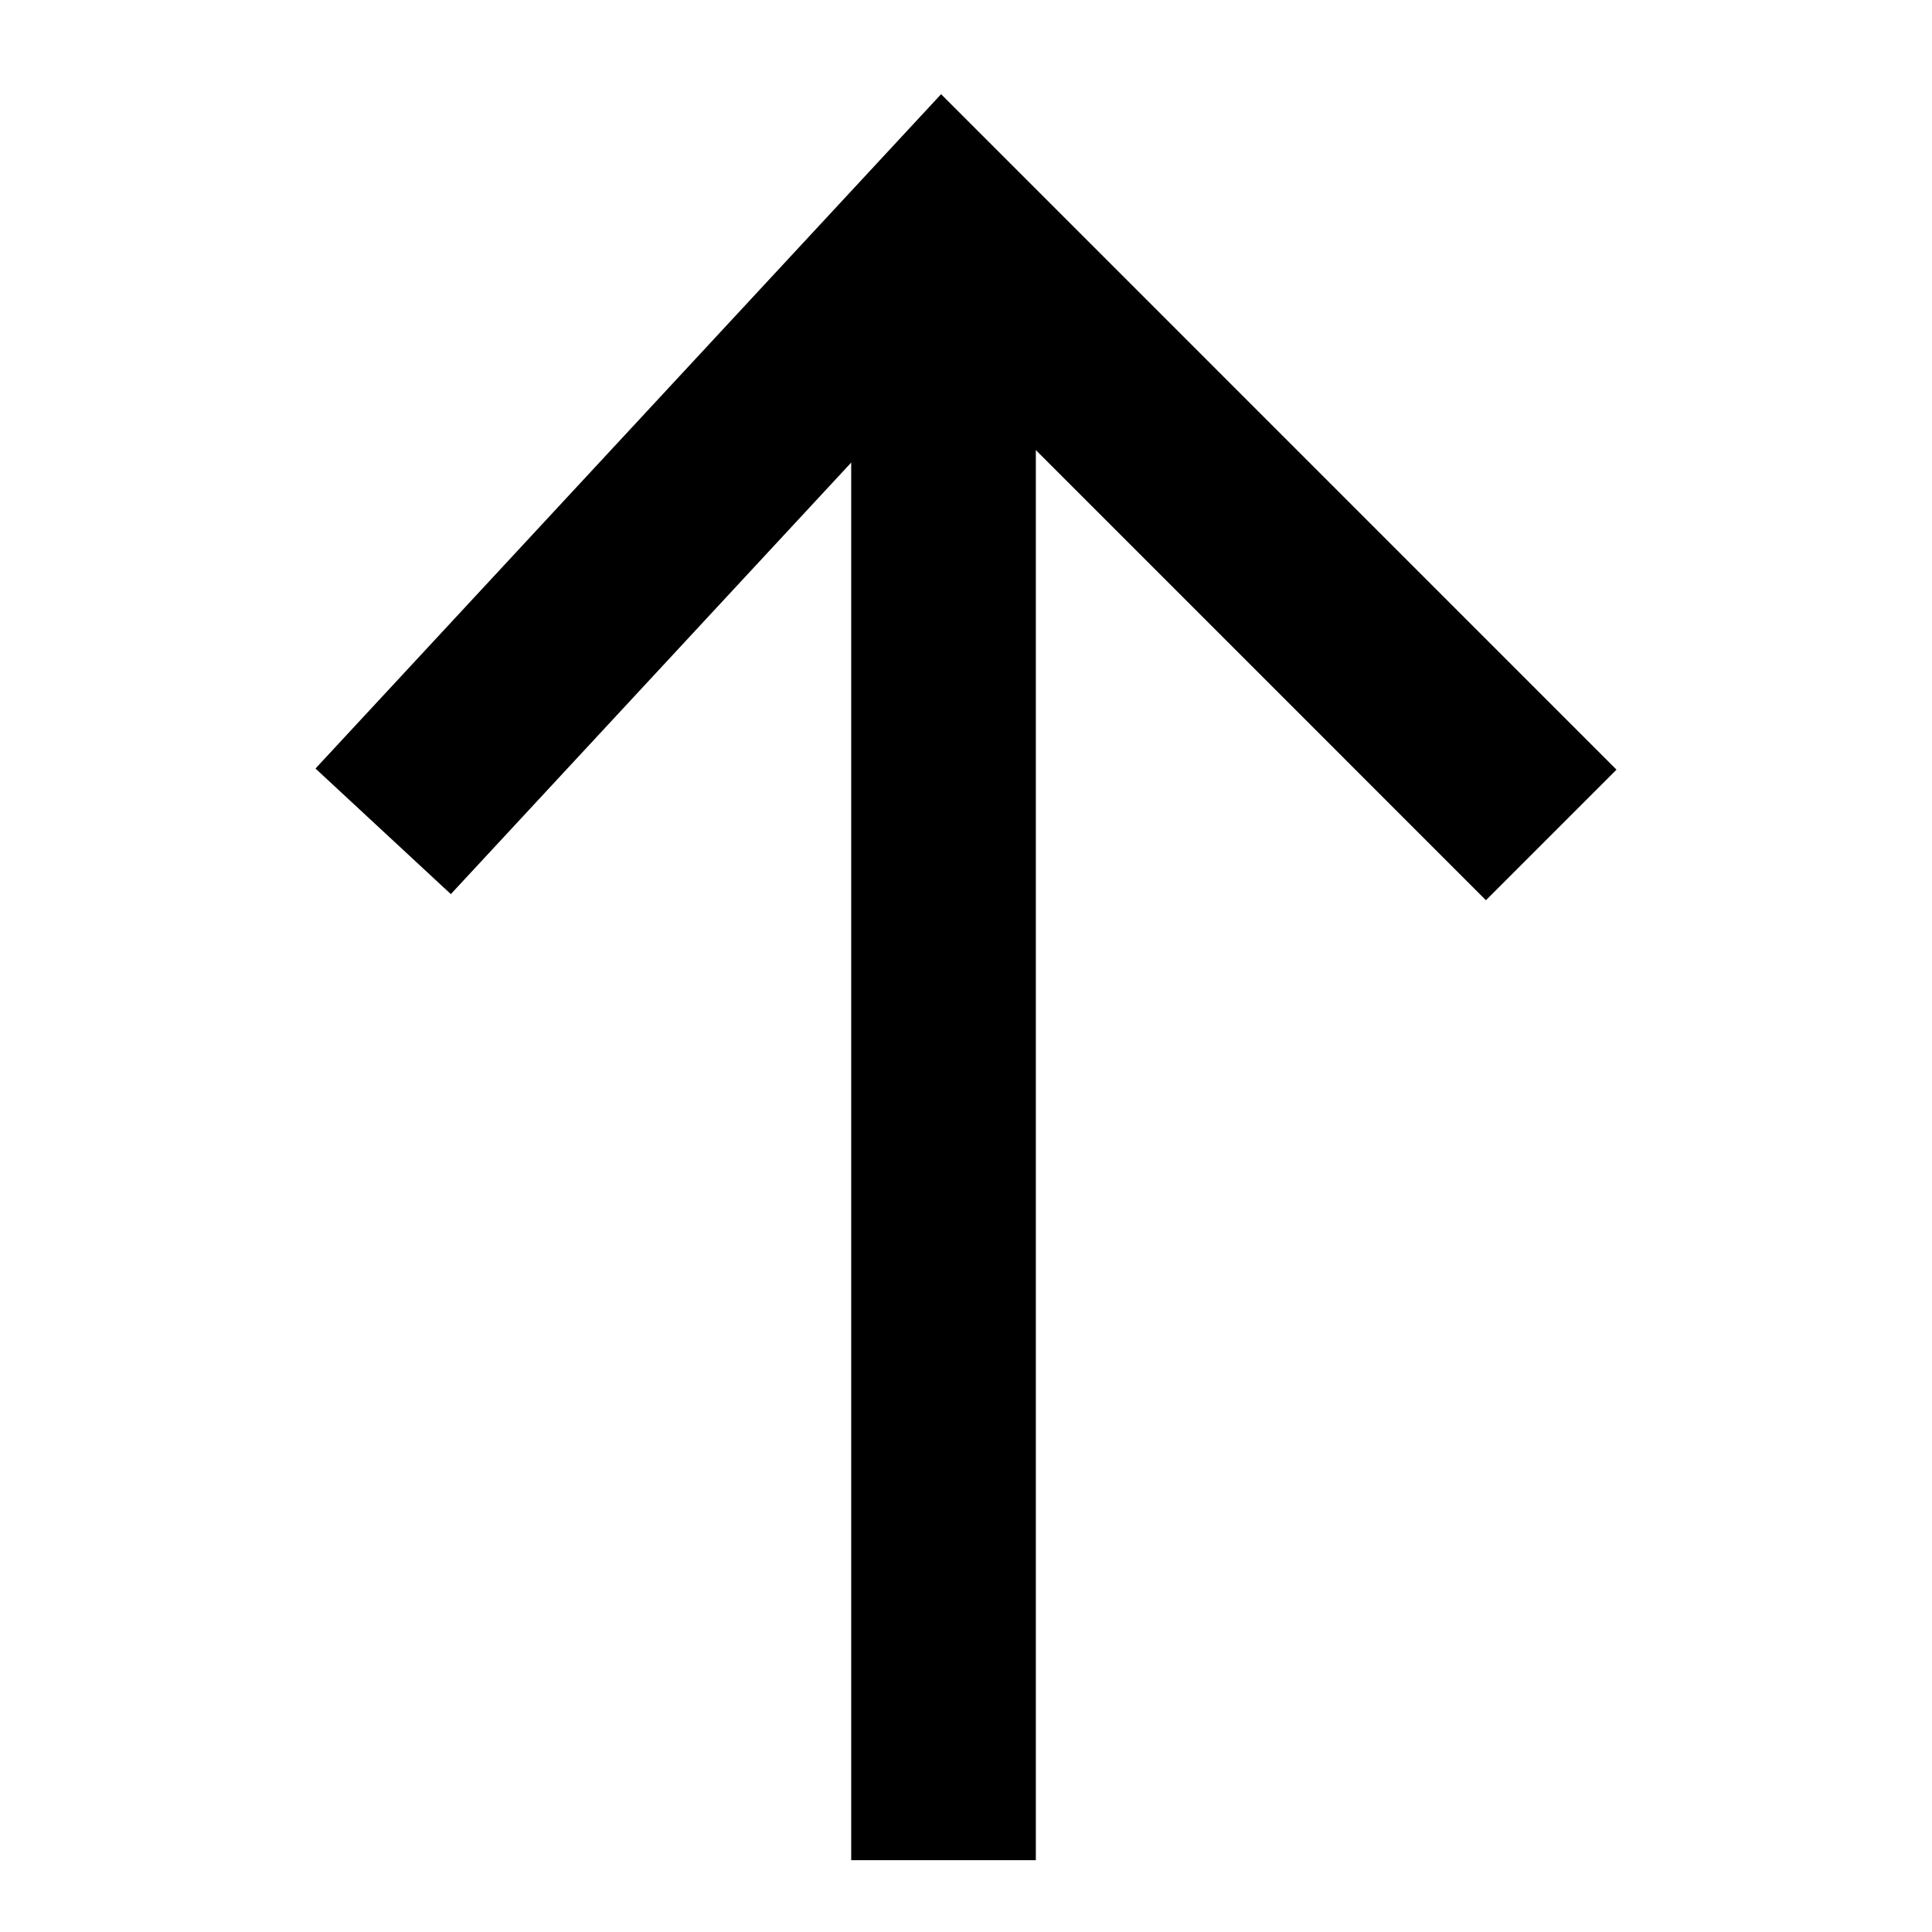 <?xml version="1.0" encoding="UTF-8" standalone="no"?>
<svg
   version="1.2"
   viewBox="0 0 48 48"
   id="svg50"
   sodipodi:docname="up-icon.svg"
   width="48"
   height="48"
   inkscape:version="1.3 (0e150ed6c4, 2023-07-21)"
   xmlns:inkscape="http://www.inkscape.org/namespaces/inkscape"
   xmlns:sodipodi="http://sodipodi.sourceforge.net/DTD/sodipodi-0.dtd"
   xmlns="http://www.w3.org/2000/svg"
   xmlns:svg="http://www.w3.org/2000/svg">
  <sodipodi:namedview
     id="namedview50"
     pagecolor="#ffffff"
     bordercolor="#666666"
     borderopacity="1.0"
     inkscape:showpageshadow="2"
     inkscape:pageopacity="0.0"
     inkscape:pagecheckerboard="0"
     inkscape:deskcolor="#d1d1d1"
     inkscape:zoom="8.1589244"
     inkscape:cx="43.204224"
     inkscape:cy="25.432274"
     inkscape:window-width="1920"
     inkscape:window-height="1017"
     inkscape:window-x="-8"
     inkscape:window-y="-8"
     inkscape:window-maximized="1"
     inkscape:current-layer="svg50" />
  <defs
     id="defs1" />
  <path
     style="color:#000000;fill:#000000;stroke-width:0.655;-inkscape-stroke:none"
     d="M 36.918,22.366 23.505,8.952 11.201,22.214 7.838,19.094 23.381,2.34 40.162,19.122 Z"
     id="path2" />
  <path
     style="color:#000000;fill:#000000;stroke-width:0.655;-inkscape-stroke:none"
     d="M 21.148,46.216 V 5.646 h 4.587 V 46.216 Z"
     id="path3" />
</svg>

